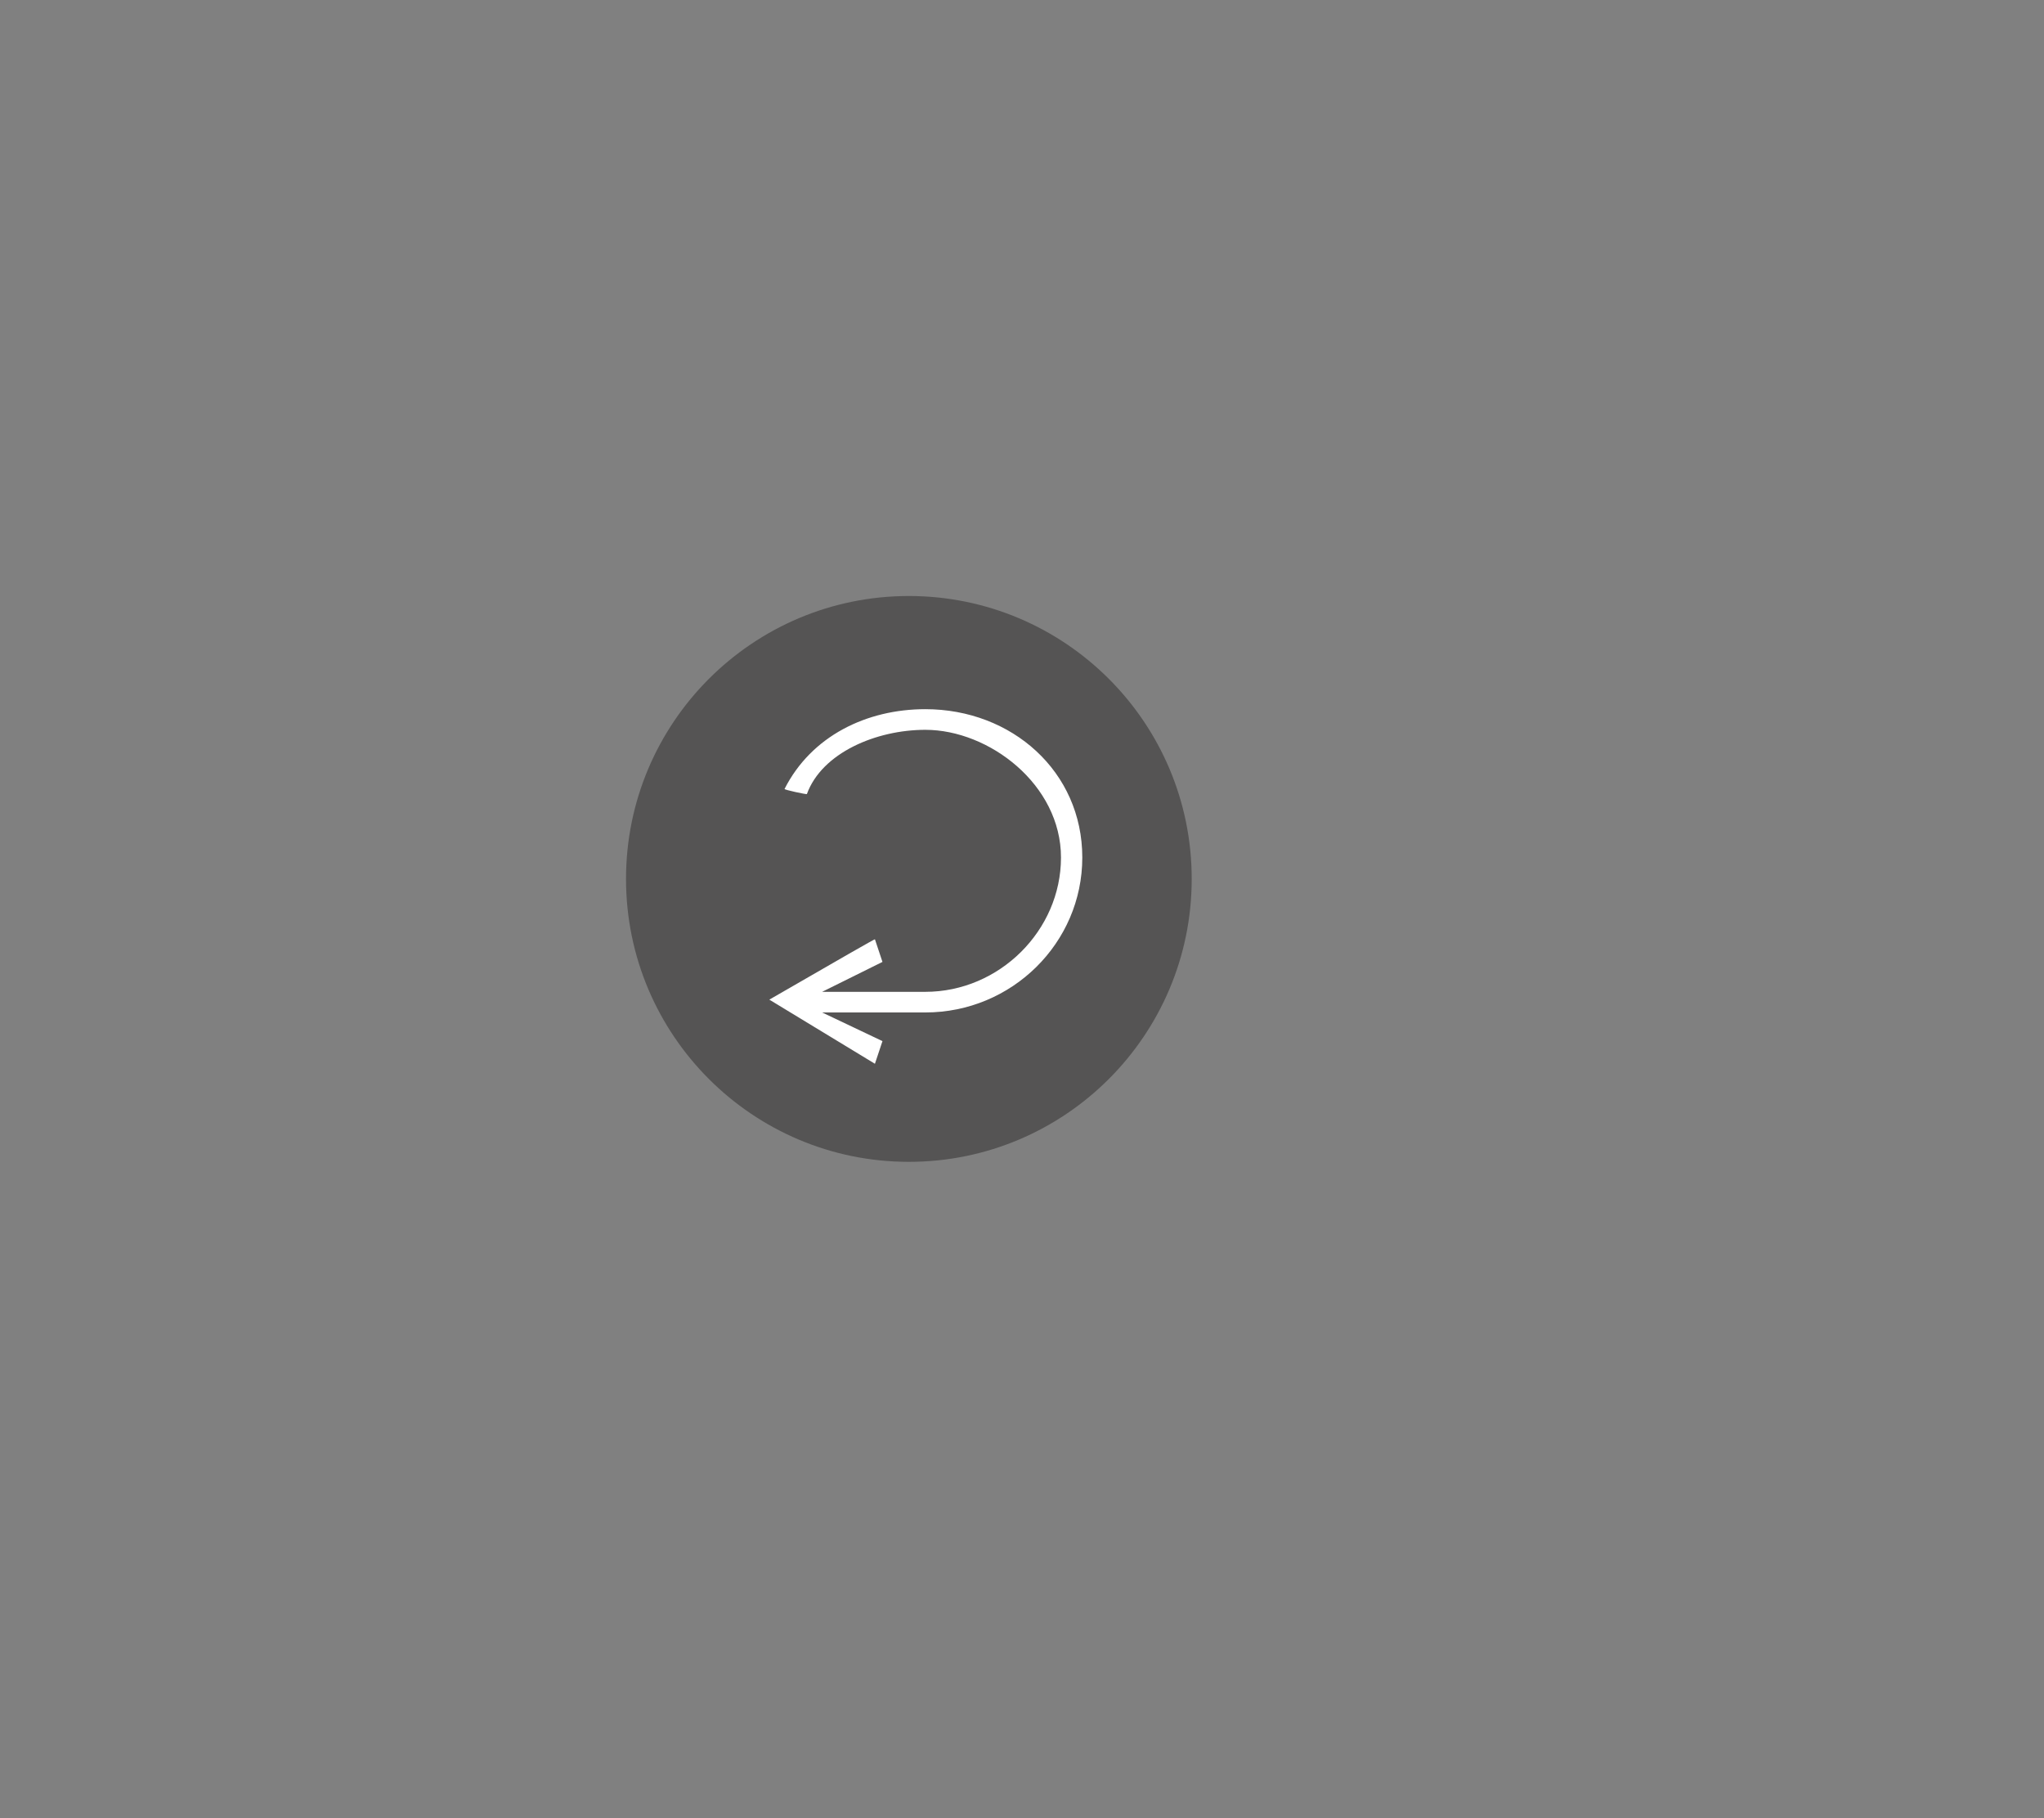 <?xml version="1.0" encoding="UTF-8"?>
<svg width="271px" height="241px" viewBox="0 0 271 241" version="1.1" xmlns="http://www.w3.org/2000/svg" xmlns:xlink="http://www.w3.org/1999/xlink">
    <rect x="0" y="0" width="271" height="241" fill="#808080" stroke="none"/>
    <!-- Generator: Sketch 48.1 (47250) - http://www.bohemiancoding.com/sketch -->
    <title>Tablet Copy 4</title>
    <desc>Created with Sketch.</desc>
    <defs></defs>
    <g id="Symbols" stroke="none" stroke-width="1" fill="none" fill-rule="evenodd">
        <g id="Tablet-Copy-4">
            <circle id="Oval-2-Copy" fill="#555454" cx="120.5" cy="116.5" r="37.5"></circle>
            <path d="M122.684,94 C114.91,94 107.582,97.542 104.018,104.573 C103.958,104.691 106.954,105.322 106.978,105.255 C108.978,99.759 116.205,96.736 122.684,96.736 C131.138,96.736 140.669,103.991 140.669,113.662 C140.669,123.332 132.5,131.466 122.684,131.466 L109,131.466 L117,127.5 L116,124.5 C116,124.441 111.333,127.107 102,132.5 L116,141 L117,138 L109,134.2 L122.684,134.2 C134.159,134.2 143.494,124.986 143.494,113.661 C143.494,102.268 134.159,94 122.684,94 Z" id="Shape-Copy" fill="#FFFFFF" fill-rule="nonzero"></path>
        </g>
    </g>
</svg>